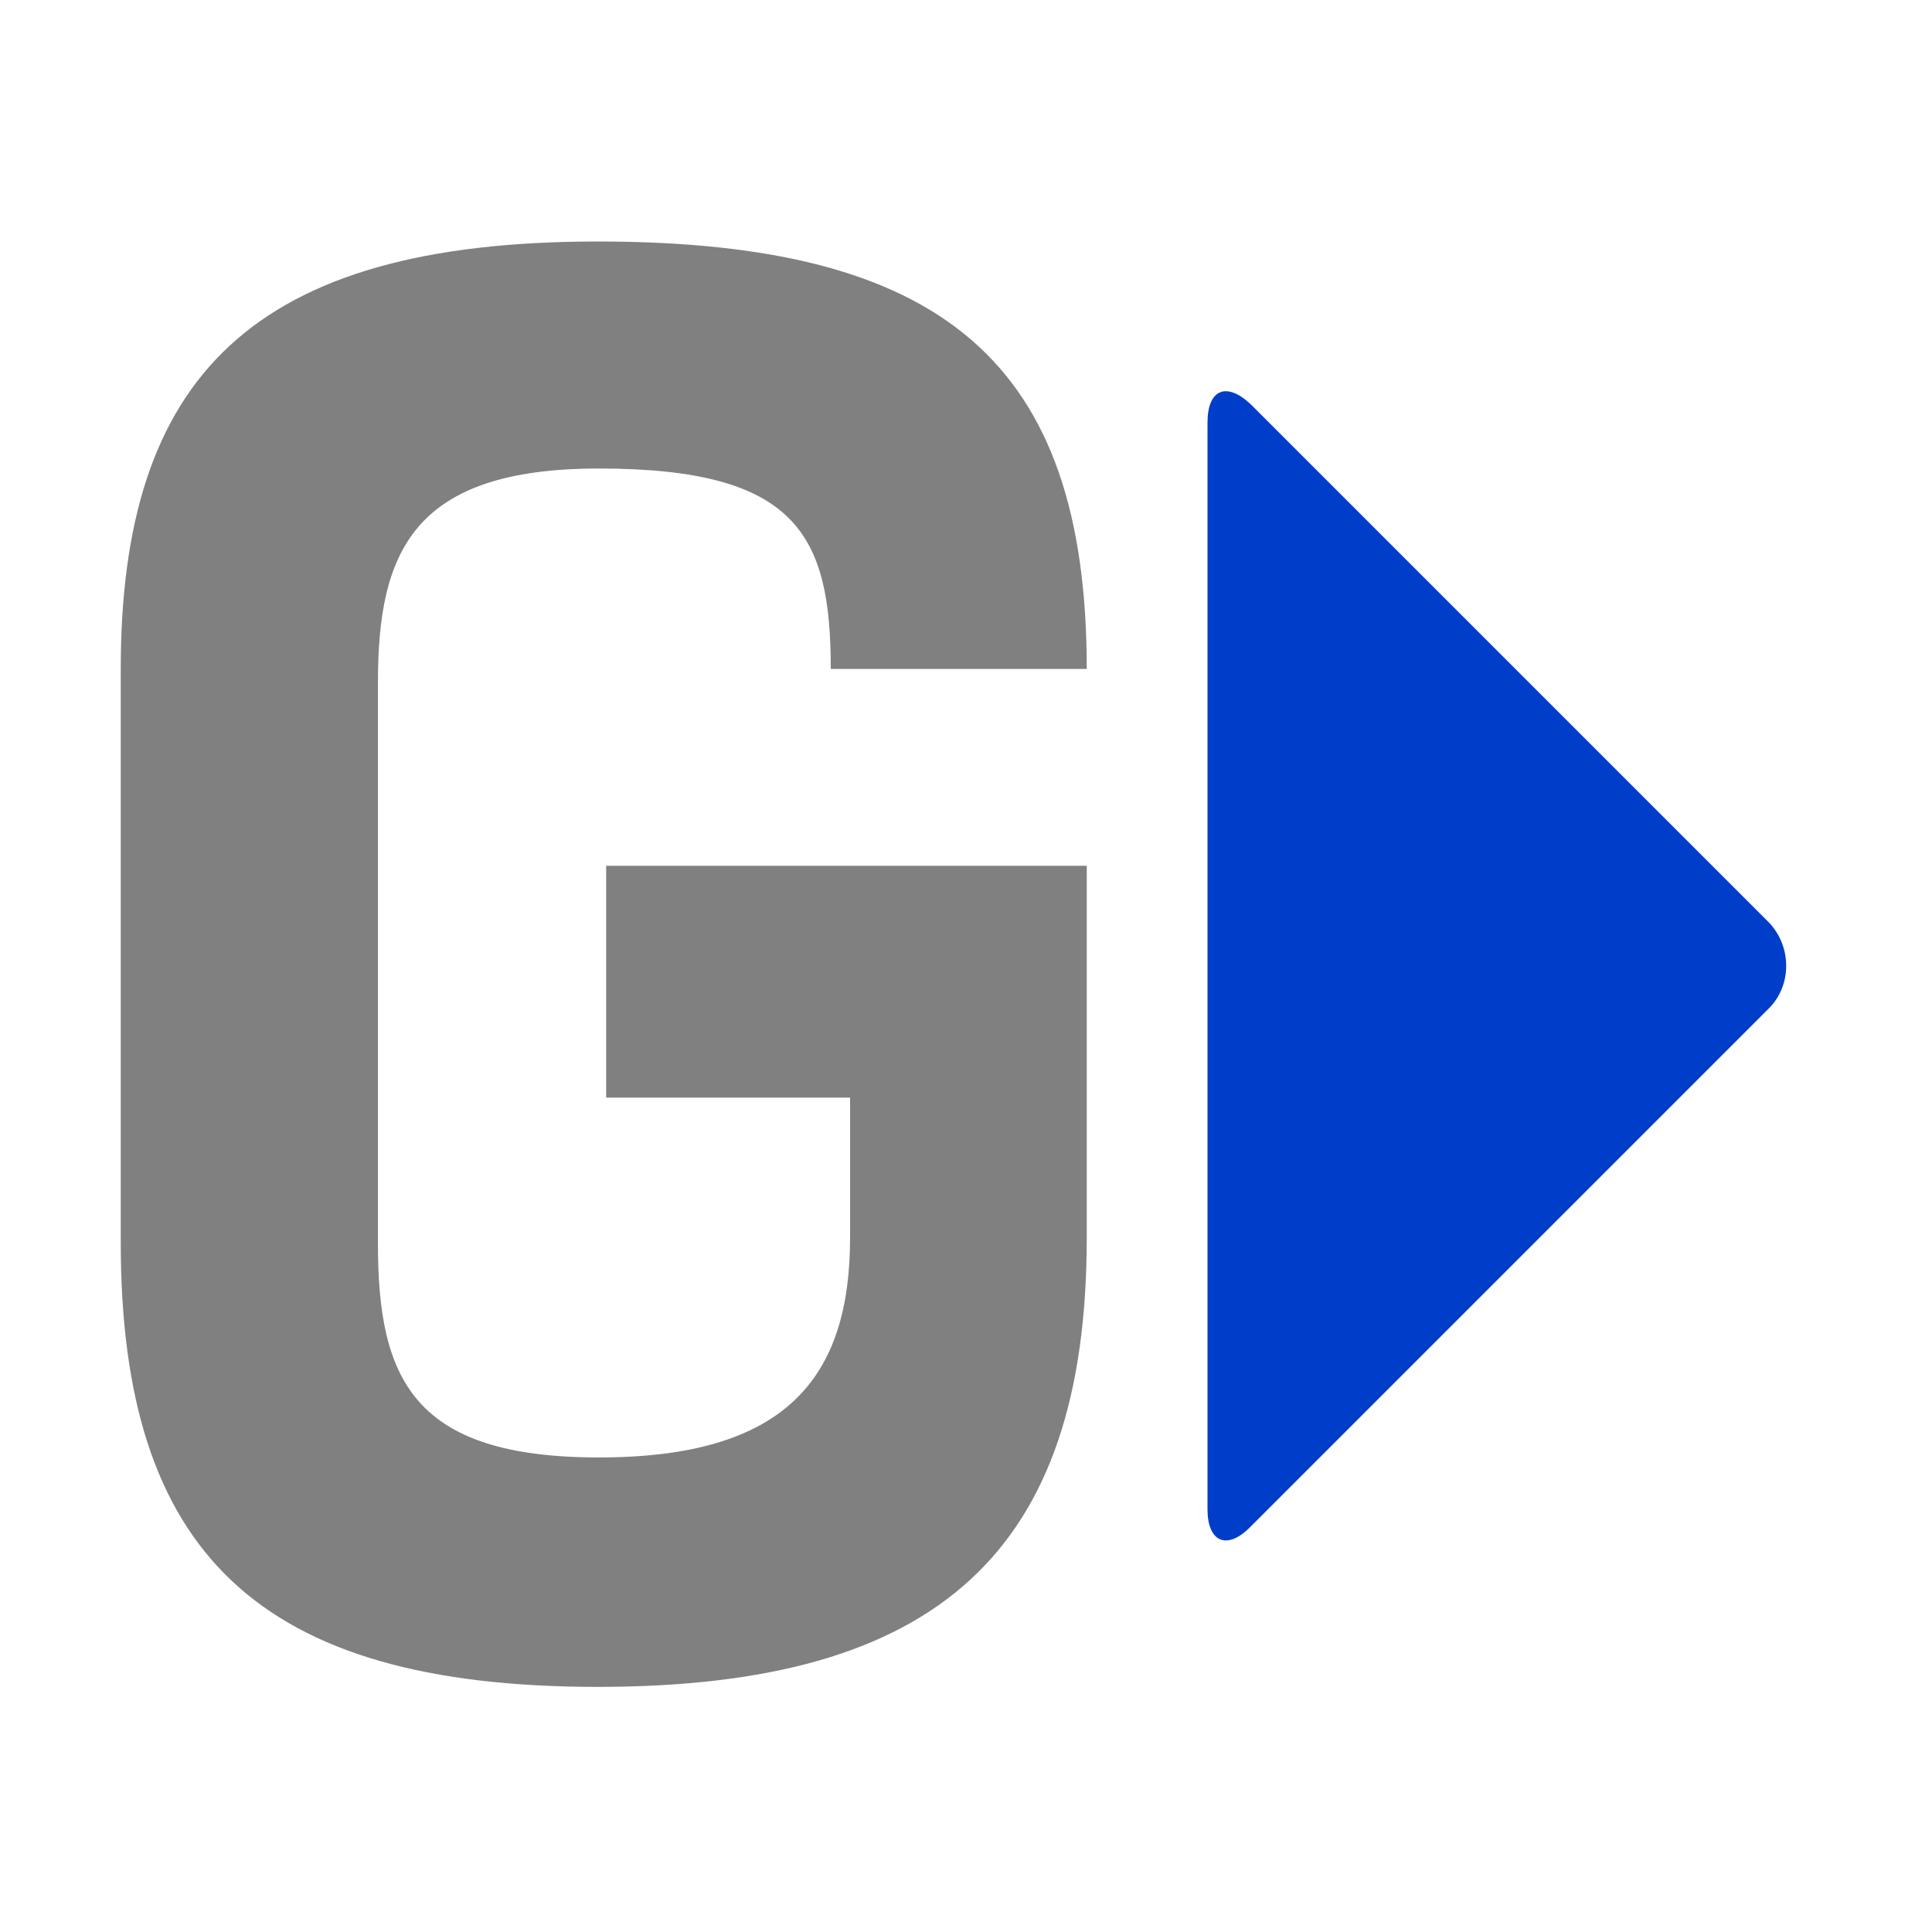<?xml version="1.0" encoding="utf-8"?>
<!-- Generator: Adobe Illustrator 23.0.3, SVG Export Plug-In . SVG Version: 6.00 Build 0)  -->
<svg version="1.0" id="Layer_1" xmlns="http://www.w3.org/2000/svg" xmlns:xlink="http://www.w3.org/1999/xlink" x="0px" y="0px"
	 viewBox="0 0 16 16" enable-background="new 0 0 16 16" xml:space="preserve">
<g id="export_x5F_gcode">
	<g>
		<path fill="#808080" d="M5.02,7.17H9v3.08c0,2.6-1.23,3.72-4.05,3.72S1,12.85,1,10.29V5.54C1,3.12,2.09,2,4.95,2S9,3,9,5.54H6.88
			c0-1.11-0.28-1.66-1.92-1.66c-1.54,0-1.83,0.69-1.83,1.77v4.65c0,1.12,0.29,1.77,1.83,1.77c1.54,0,2.08-0.65,2.08-1.82V9.09H5.02
			V7.17z"/>
	</g>
	<path fill="#003ec9" d="M14.65,8.35c0.19-0.19,0.19-0.51,0-0.71l-4.29-4.29C10.16,3.16,10,3.22,10,3.5v9
		c0,0.27,0.16,0.34,0.35,0.15L14.65,8.35z"/>
</g>
</svg>
